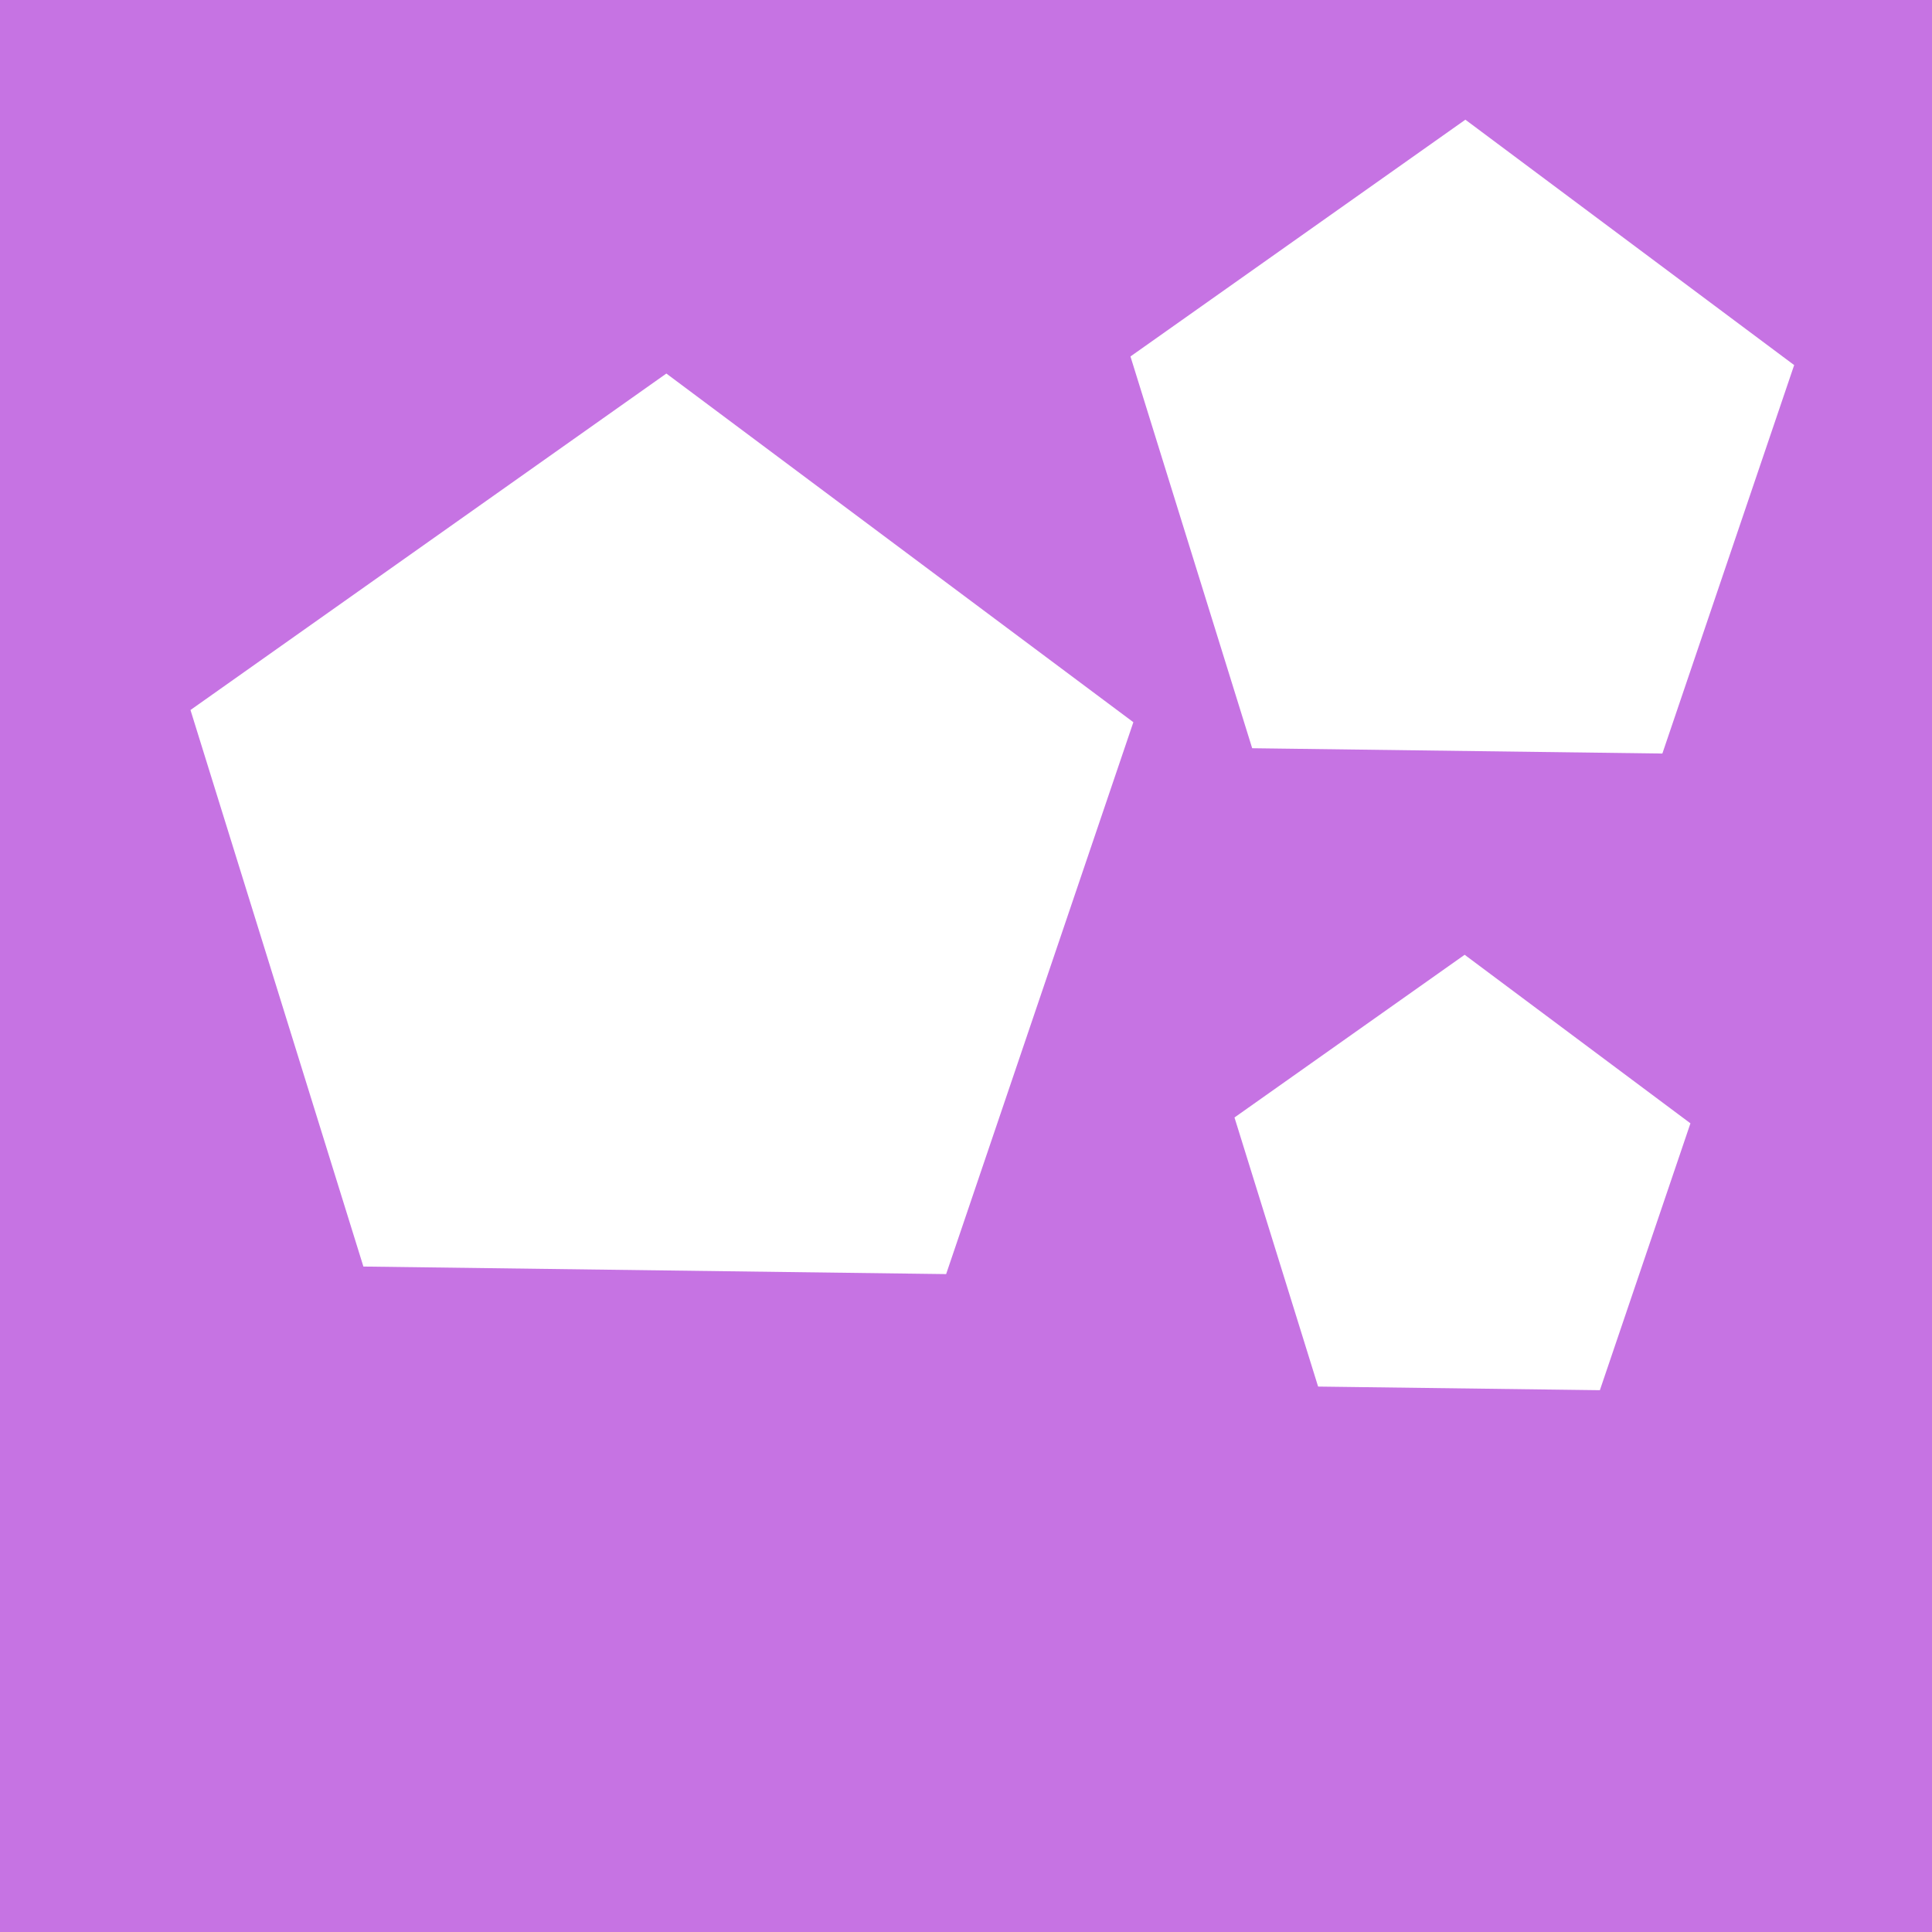 <?xml version="1.0" encoding="UTF-8" standalone="no"?>
<!-- Created with Inkscape (http://www.inkscape.org/) -->

<svg
   xmlns:dc="http://purl.org/dc/elements/1.1/"
   xmlns:cc="http://creativecommons.org/ns#"
   xmlns:rdf="http://www.w3.org/1999/02/22-rdf-syntax-ns#"
   xmlns:svg="http://www.w3.org/2000/svg"
   xmlns="http://www.w3.org/2000/svg"
   xmlns:sodipodi="http://sodipodi.sourceforge.net/DTD/sodipodi-0.dtd"
   xmlns:inkscape="http://www.inkscape.org/namespaces/inkscape"
   width="32"
   height="32"
   viewBox="0 0 32 32"
   id="svg2"
   version="1.1"
   inkscape:version="0.92.2 (unknown)"
   sodipodi:docname="lagom.svg">
  <defs
     id="defs4" />
  <sodipodi:namedview
     id="base"
     pagecolor="#ffffff"
     bordercolor="#666666"
     borderopacity="1.0"
     inkscape:pageopacity="0.0"
     inkscape:pageshadow="2"
     inkscape:zoom="2.3356621"
     inkscape:cx="-116.23505"
     inkscape:cy="91.197659"
     inkscape:document-units="px"
     inkscape:current-layer="layer1"
     showgrid="false"
     inkscape:window-width="1920"
     inkscape:window-height="1050"
     inkscape:window-x="0"
     inkscape:window-y="30"
     inkscape:window-maximized="1"
     units="px" />
  <g
     inkscape:label="Layer 1"
     inkscape:groupmode="layer"
     id="layer1"
     transform="translate(0,-1020.362)">
    <path
       style="opacity:1;fill:#9f12d0;fill-opacity:0.588;stroke-width:2.2;stroke-miterlimit:4;stroke-dasharray:none"
       d="m -2.791,1019.772 0,32.721 34.832,0 0,-32.721 -34.832,0 z m 27.063,2.573 5.445,4.064 -2.183,6.434 -6.794,-0.088 -2.016,-6.489 5.548,-3.922 z m -13.235,4.204 7.735,5.775 -3.101,9.141 -9.652,-0.125 -2.864,-9.218 7.882,-5.573 z m 13.222,9.627 3.74,2.792 -1.5,4.42 -4.667,-0.06 -1.385,-4.457 3.811,-2.694 z"
       id="rect4136"
       inkscape:connector-curvature="0" />
  </g>
</svg>
